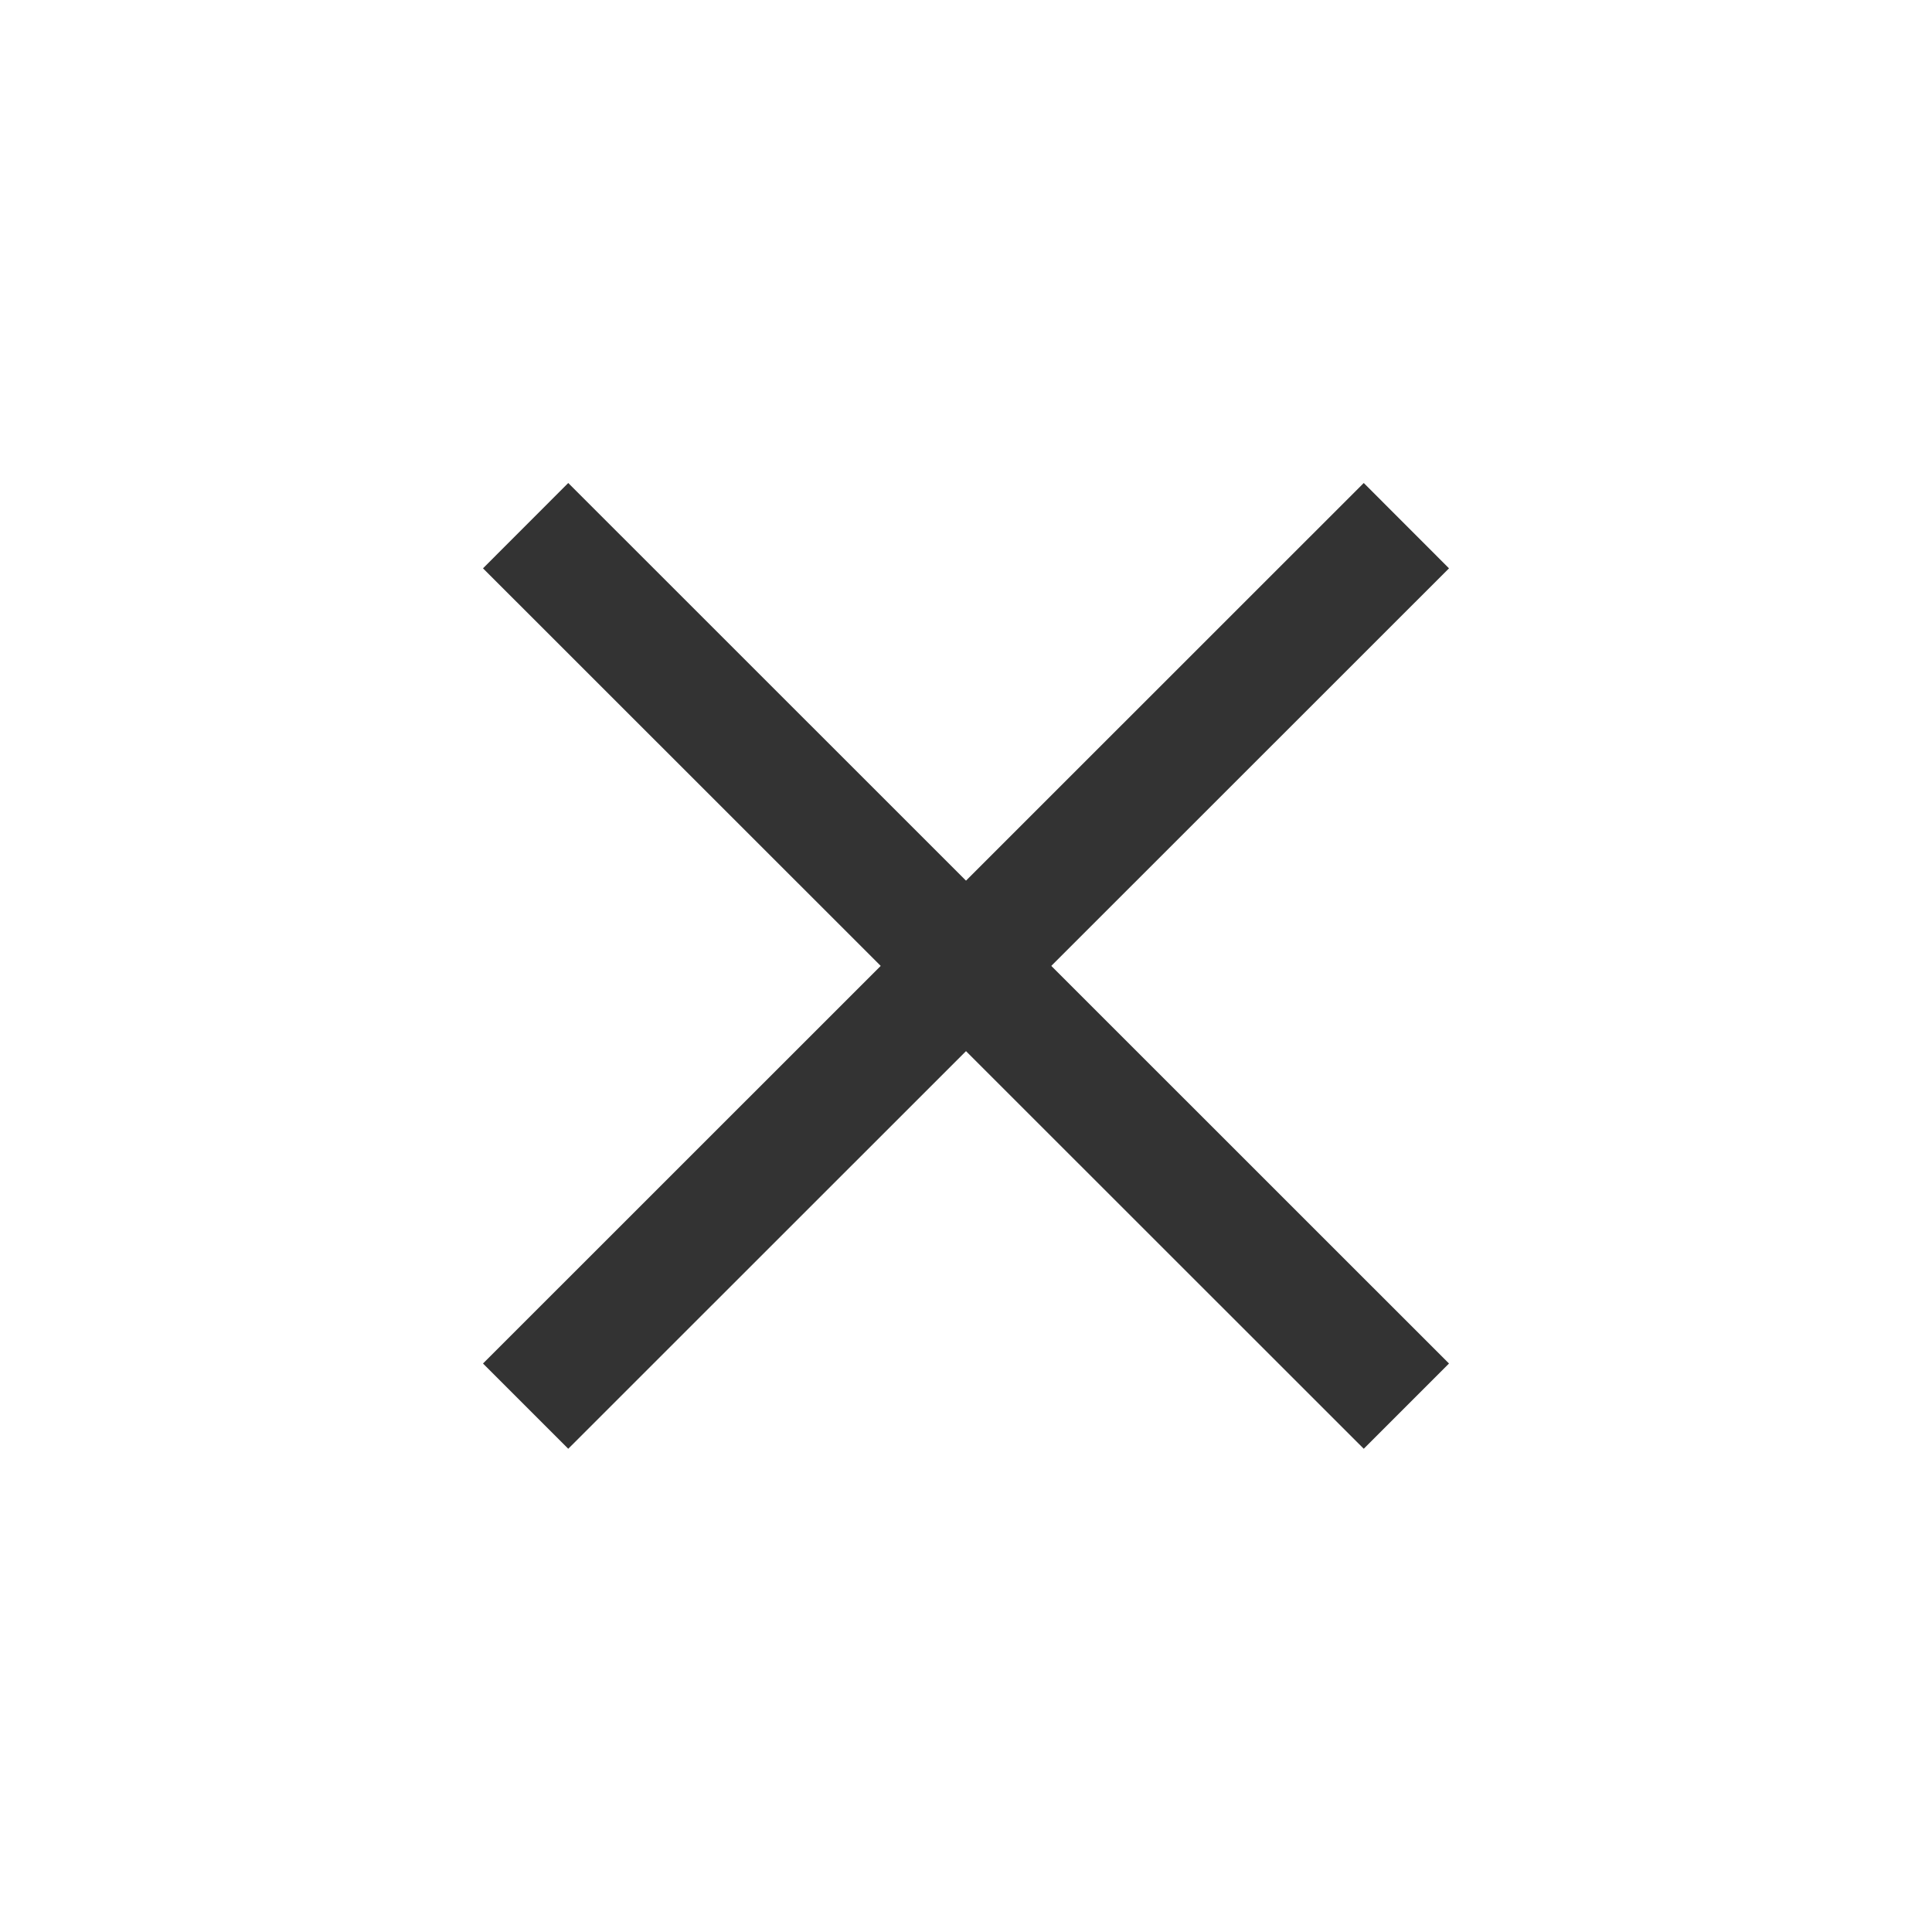 <svg width="24" height="24" viewBox="0 0 24 24" fill="none" xmlns="http://www.w3.org/2000/svg">
<path d="M16.941 6L6 16.938L7.059 17.997L18 7.06L16.941 6Z" fill="#333333"/>
<path d="M7.059 6L6 7.06L16.941 17.997L18 16.938L7.059 6Z" fill="#333333"/>
</svg>

